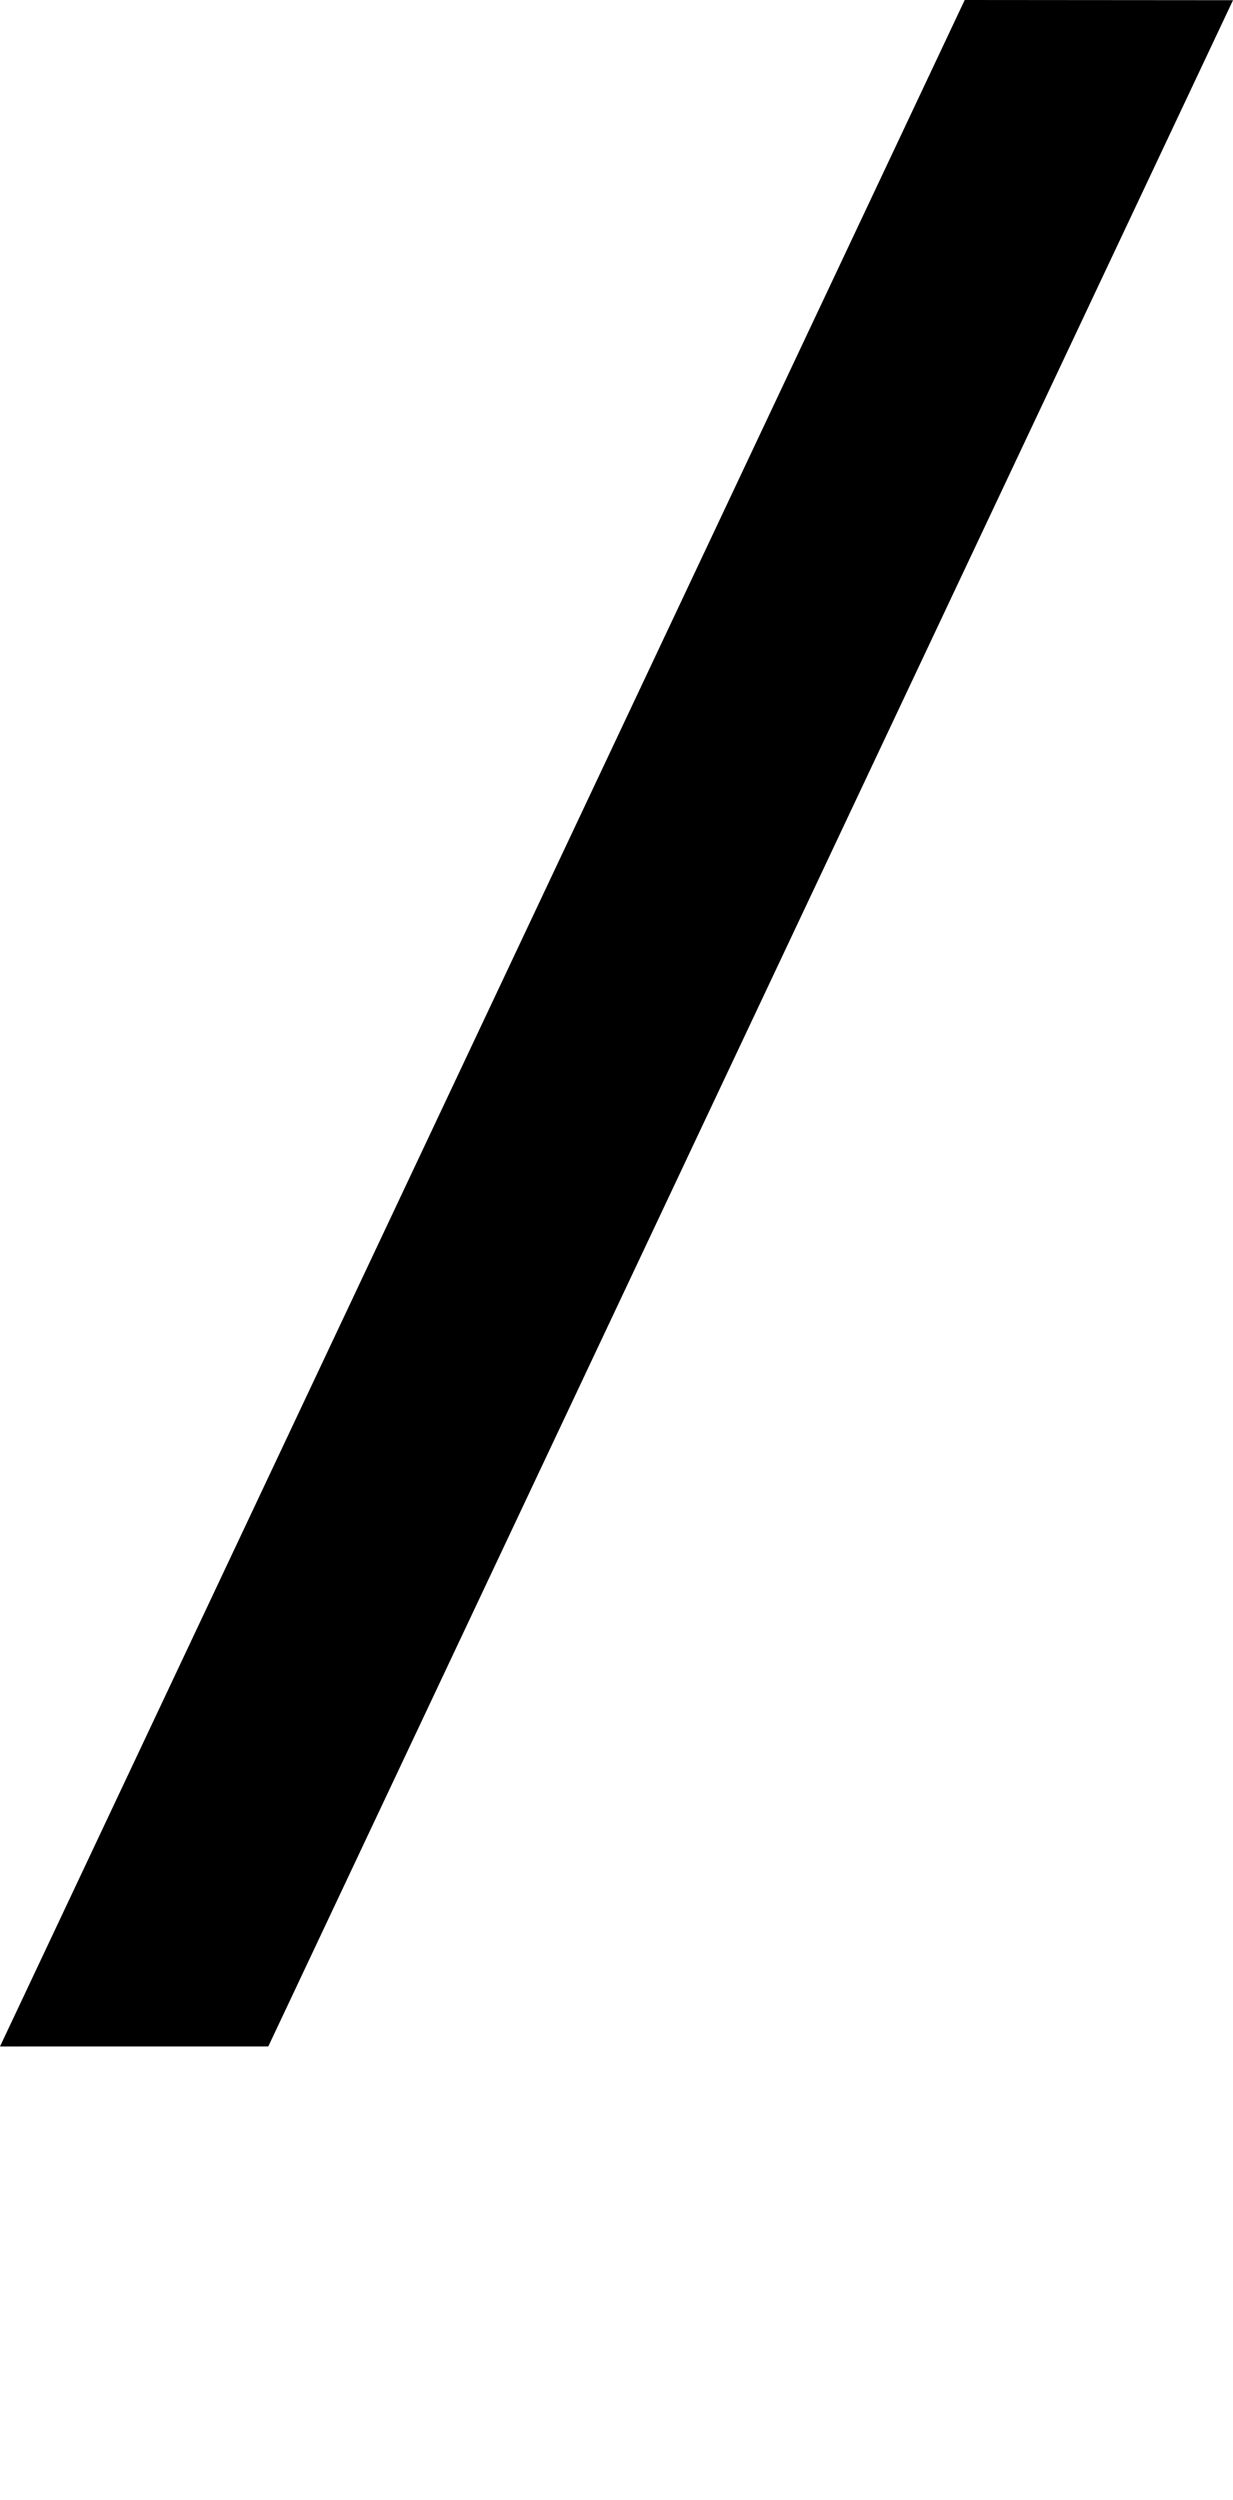 <?xml version="1.0" encoding="UTF-8" standalone="no"?>
<!-- Created with Inkscape (http://www.inkscape.org/) -->

<svg
   width="5.083mm"
   height="10.298mm"
   viewBox="0 0 5.083 10.298"
   version="1.1"
   id="svg5"
   sodipodi:docname="slash.svg"
   inkscape:version="1.1.1 (3bf5ae0d25, 2021-09-20)"
   xmlns:inkscape="http://www.inkscape.org/namespaces/inkscape"
   xmlns:sodipodi="http://sodipodi.sourceforge.net/DTD/sodipodi-0.dtd"
   xmlns="http://www.w3.org/2000/svg"
   xmlns:svg="http://www.w3.org/2000/svg">
  <sodipodi:namedview
     id="namedview7"
     pagecolor="#ffffff"
     bordercolor="#cccccc"
     borderopacity="1"
     inkscape:pageshadow="0"
     inkscape:pageopacity="1"
     inkscape:pagecheckerboard="0"
     inkscape:document-units="mm"
     showgrid="false"
     inkscape:zoom="13.859127"
     inkscape:cx="26.985827"
     inkscape:cy="17.42534"
     inkscape:window-width="1920"
     inkscape:window-height="1017"
     inkscape:window-x="1912"
     inkscape:window-y="-8"
     inkscape:window-maximized="1"
     inkscape:current-layer="layer1" />
  <defs
     id="defs2" />
  <g
     inkscape:label="Layer 1"
     inkscape:groupmode="layer"
     id="layer1"
     transform="translate(-106.048,-60.522)">
    <path
       style="color:#000000;fill:#000000;-inkscape-stroke:none"
       d="m 110.025,60.522 -3.977,8.43 1.106,-1.3e-4 3.977,-8.429 z"
       id="path31253"
       sodipodi:nodetypes="ccccc" />
  </g>
</svg>
